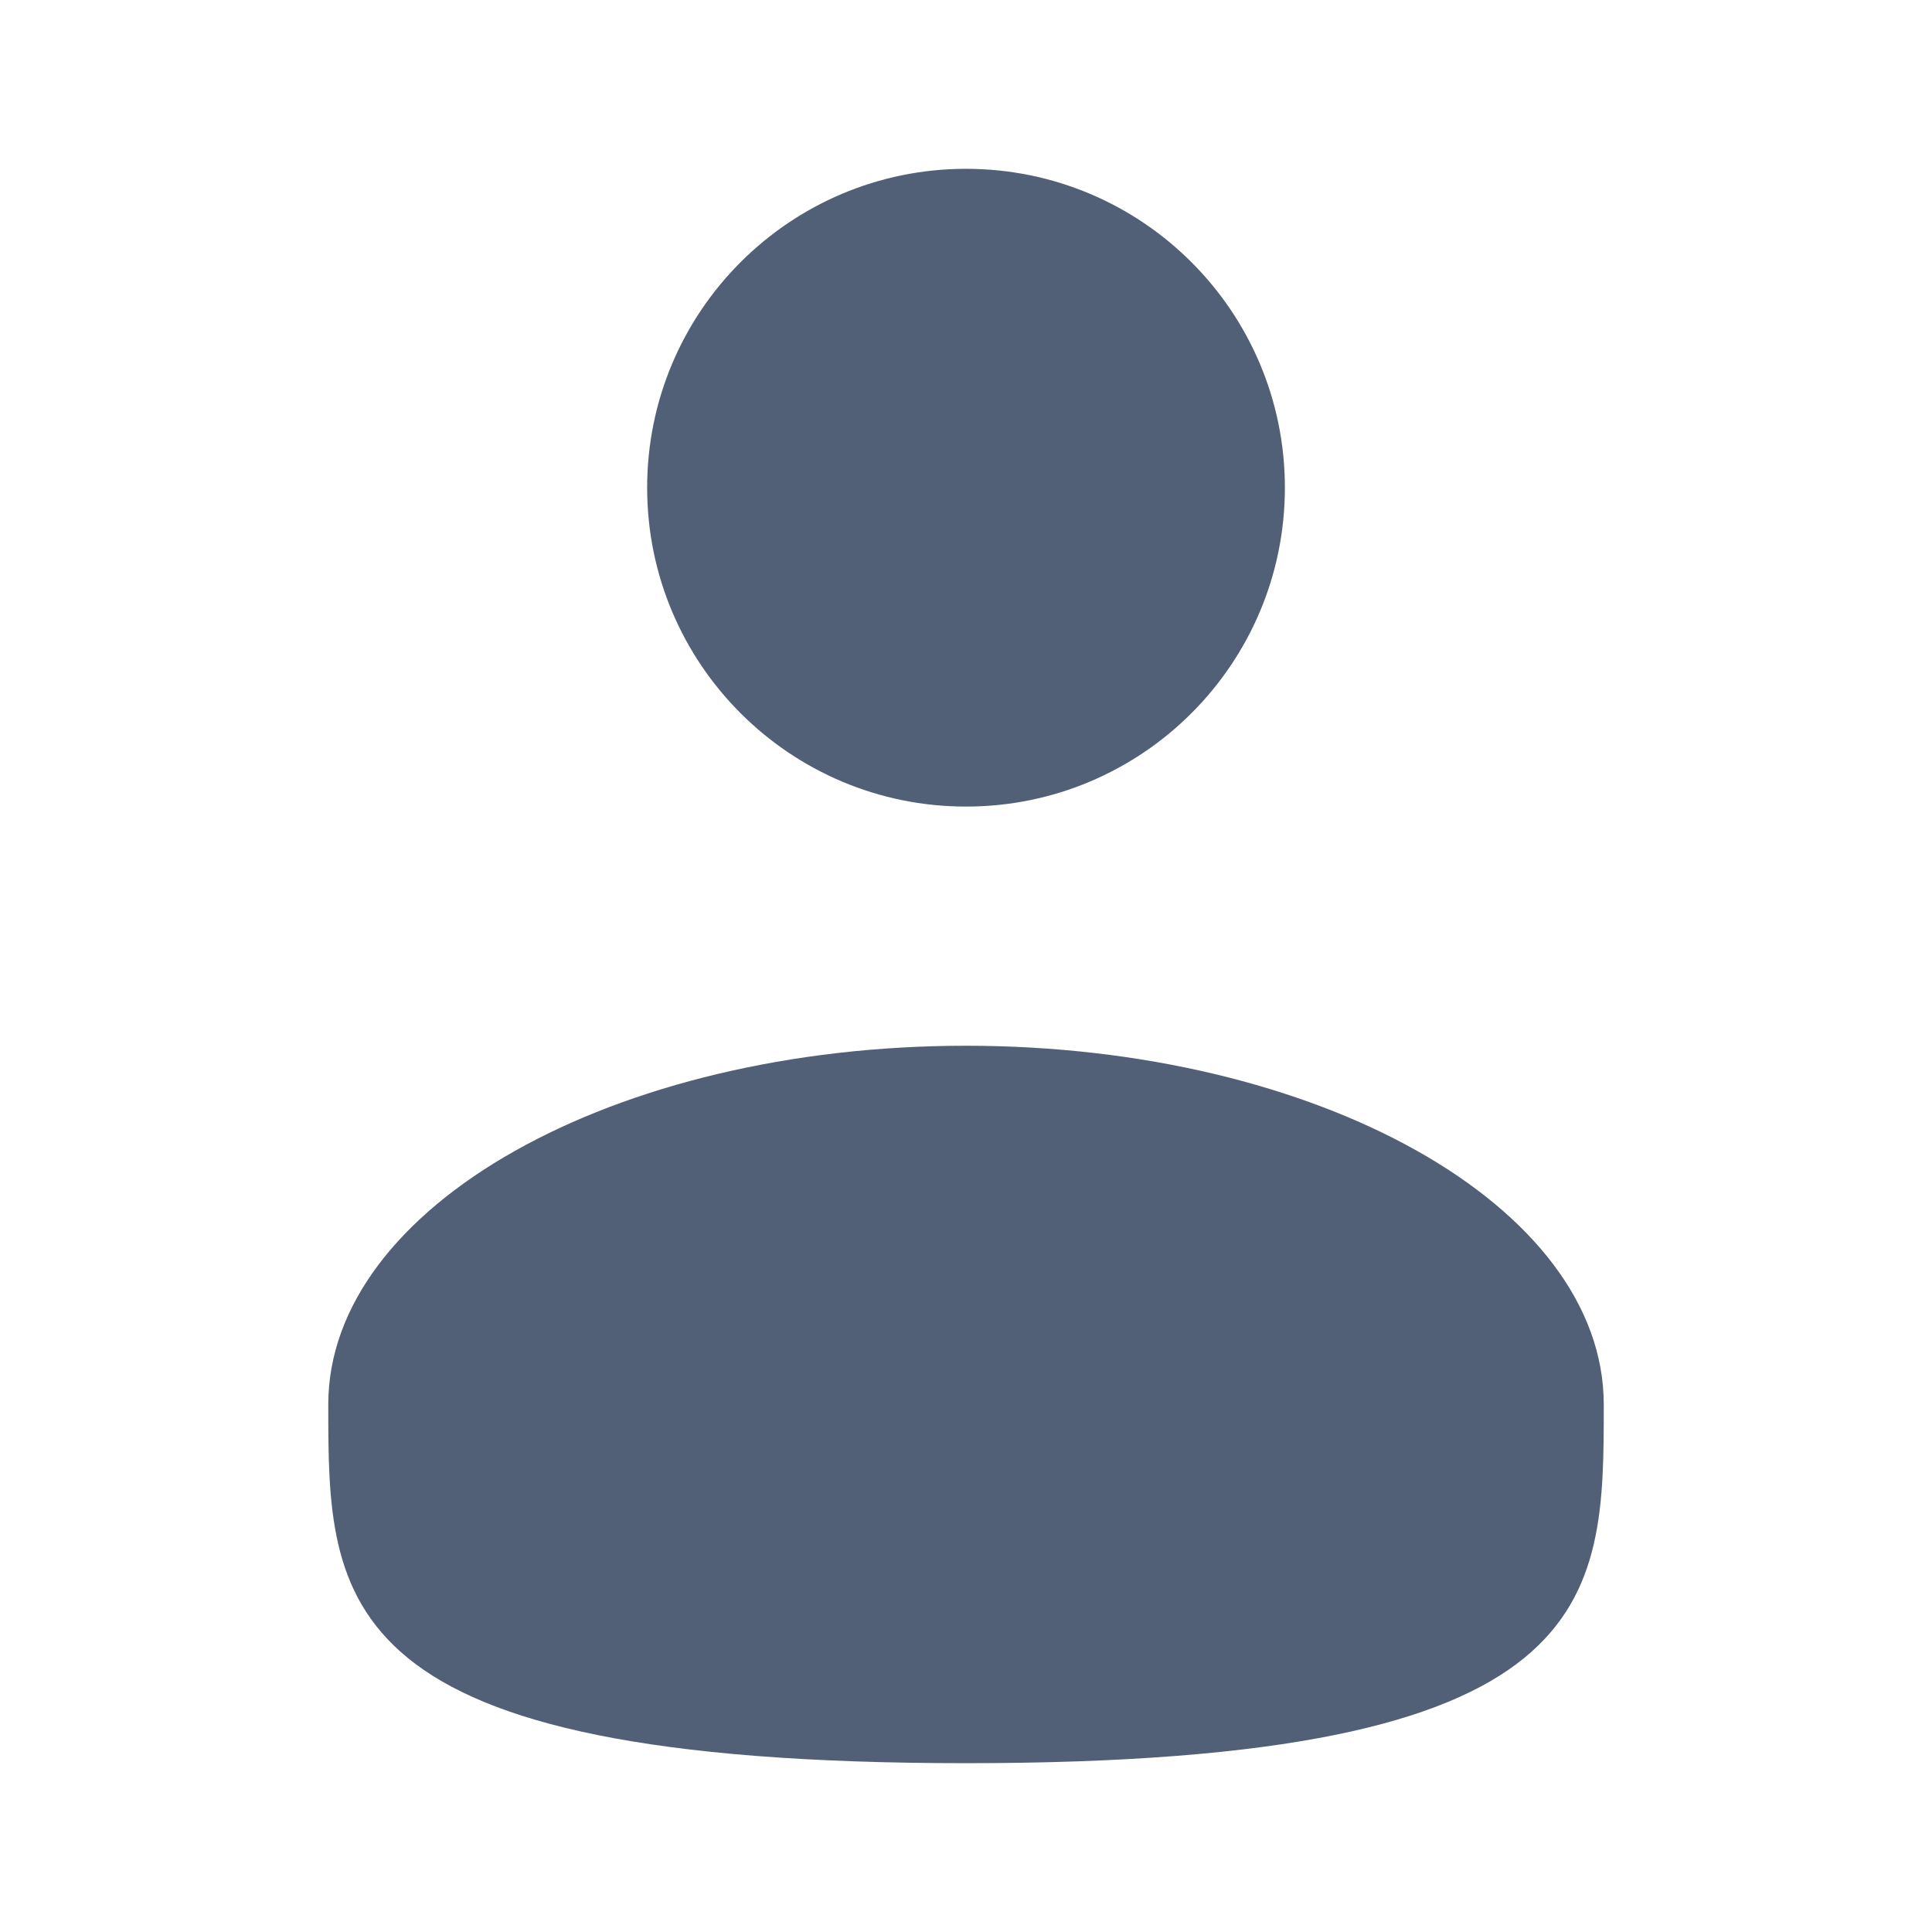 <svg width="58" height="58" viewBox="0 0 58 58" fill="none" xmlns="http://www.w3.org/2000/svg">
<path d="M29 24.214C34.287 24.214 38.573 19.928 38.573 14.641C38.573 9.354 34.287 5.068 29 5.068C23.714 5.068 19.428 9.354 19.428 14.641C19.428 19.928 23.714 24.214 29 24.214Z" fill="#526077"/>
<path d="M48.146 42.163C48.146 48.111 48.146 52.932 29 52.932C9.855 52.932 9.855 48.111 9.855 42.163C9.855 36.215 18.427 31.394 29 31.394C39.574 31.394 48.146 36.215 48.146 42.163Z" fill="#526077"/>
</svg>
